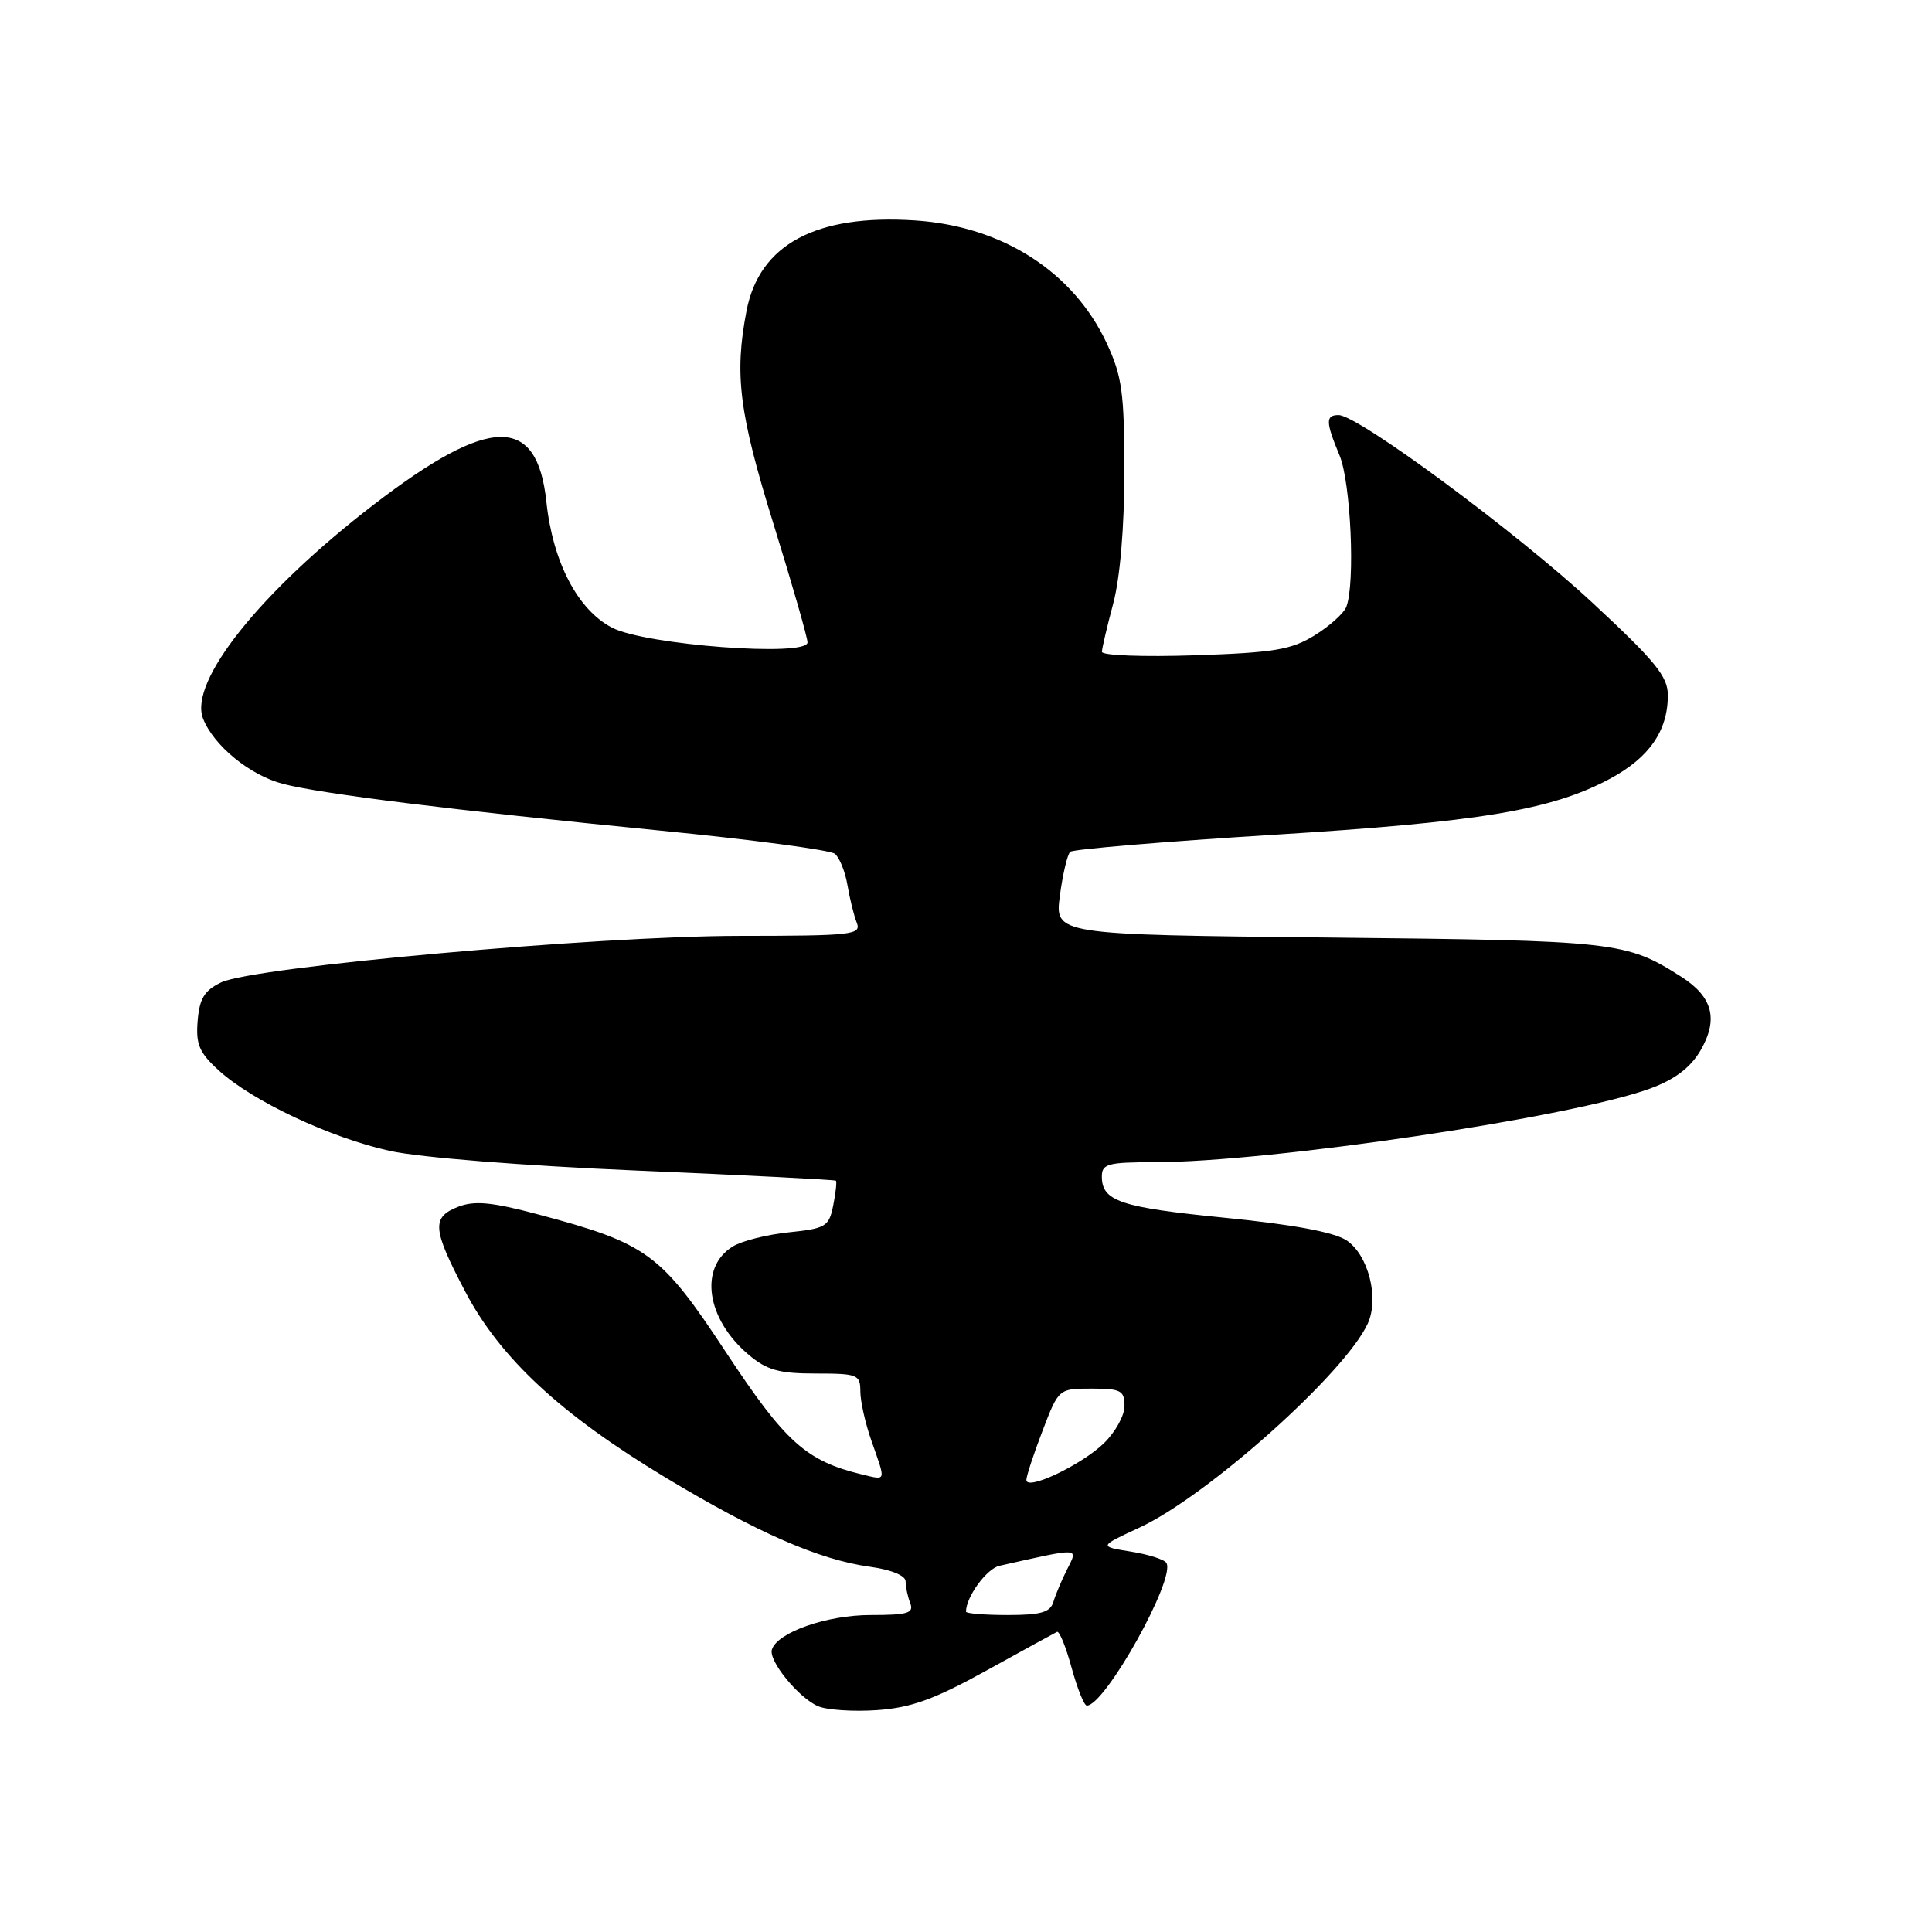 <?xml version="1.0" encoding="UTF-8" standalone="no"?>
<!DOCTYPE svg PUBLIC "-//W3C//DTD SVG 1.1//EN" "http://www.w3.org/Graphics/SVG/1.1/DTD/svg11.dtd" >
<svg xmlns="http://www.w3.org/2000/svg" xmlns:xlink="http://www.w3.org/1999/xlink" version="1.1" viewBox="0 0 256 256">
 <g >
 <path fill="currentColor"
d=" M 130.72 221.35 C 135.55 218.68 139.75 216.38 140.06 216.23 C 140.37 216.08 141.24 218.22 141.99 220.98 C 142.75 223.74 143.65 226.00 144.01 226.00 C 146.43 226.00 155.83 209.14 154.55 207.09 C 154.27 206.63 152.14 205.96 149.82 205.59 C 145.60 204.91 145.60 204.91 150.99 202.41 C 159.99 198.24 178.26 181.91 181.24 175.37 C 182.78 171.99 181.30 166.24 178.40 164.34 C 176.74 163.26 171.30 162.25 162.31 161.36 C 148.42 159.98 146.00 159.17 146.00 155.88 C 146.00 154.22 146.82 154.00 152.90 154.00 C 168.27 154.00 208.47 148.02 218.73 144.21 C 221.94 143.02 224.00 141.45 225.31 139.22 C 227.73 135.06 226.96 132.09 222.77 129.42 C 215.44 124.76 214.27 124.63 176.13 124.23 C 139.76 123.85 139.76 123.85 140.44 118.67 C 140.82 115.83 141.43 113.22 141.81 112.87 C 142.19 112.53 154.20 111.52 168.50 110.63 C 196.15 108.92 205.57 107.35 213.33 103.19 C 218.54 100.39 221.00 96.84 221.00 92.12 C 221.00 89.63 219.35 87.61 210.99 79.85 C 200.96 70.53 179.95 55.00 177.37 55.00 C 175.63 55.00 175.65 55.91 177.50 60.35 C 178.99 63.92 179.59 77.29 178.40 80.40 C 178.07 81.26 176.18 82.96 174.19 84.19 C 171.10 86.10 168.82 86.48 158.29 86.83 C 151.53 87.06 146.01 86.85 146.01 86.37 C 146.02 85.89 146.69 83.03 147.50 80.00 C 148.41 76.60 148.98 69.92 148.98 62.50 C 148.98 52.03 148.68 49.86 146.65 45.49 C 142.23 36.01 132.80 29.96 121.25 29.21 C 108.13 28.35 100.62 32.38 98.92 41.18 C 97.29 49.64 97.93 54.73 102.50 69.45 C 104.97 77.42 107.00 84.47 107.00 85.12 C 107.00 87.08 85.52 85.47 81.10 83.17 C 76.55 80.81 73.25 74.48 72.40 66.50 C 71.17 54.92 64.92 55.03 49.50 66.88 C 34.50 78.41 25.00 90.31 26.90 95.20 C 28.30 98.79 33.11 102.73 37.50 103.87 C 42.65 105.20 59.88 107.34 87.50 110.06 C 99.60 111.25 110.00 112.63 110.62 113.13 C 111.24 113.63 111.99 115.49 112.29 117.27 C 112.59 119.04 113.14 121.29 113.52 122.25 C 114.16 123.87 113.03 124.00 97.86 124.01 C 79.12 124.03 33.63 128.11 29.31 130.17 C 27.08 131.24 26.44 132.29 26.19 135.26 C 25.93 138.38 26.40 139.47 28.97 141.82 C 33.43 145.90 43.76 150.76 51.66 152.50 C 55.67 153.38 69.26 154.46 84.50 155.11 C 98.80 155.72 110.62 156.32 110.76 156.45 C 110.90 156.58 110.74 158.04 110.41 159.71 C 109.84 162.53 109.44 162.78 104.52 163.29 C 101.62 163.59 98.27 164.43 97.09 165.17 C 92.58 167.95 93.60 174.80 99.21 179.52 C 101.62 181.55 103.23 182.00 108.08 182.00 C 113.64 182.00 114.00 182.14 114.00 184.37 C 114.00 185.68 114.67 188.66 115.50 191.00 C 117.40 196.40 117.48 196.15 114.25 195.38 C 106.82 193.59 104.08 191.13 96.22 179.22 C 87.55 166.05 85.80 164.77 71.25 160.90 C 65.20 159.29 62.90 159.07 60.75 159.89 C 57.15 161.28 57.28 162.83 61.65 171.15 C 66.28 179.97 74.32 187.43 88.22 195.80 C 100.35 203.10 108.56 206.68 115.25 207.60 C 118.12 208.00 120.00 208.77 120.00 209.55 C 120.00 210.26 120.27 211.55 120.61 212.42 C 121.12 213.75 120.29 214.00 115.36 214.00 C 109.56 214.00 102.99 216.30 102.28 218.58 C 101.82 220.07 105.81 224.96 108.39 226.08 C 109.55 226.58 113.07 226.82 116.22 226.60 C 120.74 226.28 123.79 225.18 130.72 221.35 Z  M 128.00 213.55 C 128.00 211.61 130.73 207.86 132.42 207.48 C 143.23 205.05 142.87 205.03 141.43 207.88 C 140.70 209.32 139.87 211.29 139.58 212.25 C 139.17 213.64 137.93 214.00 133.53 214.00 C 130.49 214.00 128.00 213.80 128.00 213.55 Z  M 136.00 196.10 C 136.00 195.59 136.96 192.66 138.14 189.59 C 140.28 184.00 140.28 184.00 144.64 184.00 C 148.53 184.00 149.00 184.25 149.00 186.31 C 149.00 187.59 147.76 189.81 146.25 191.26 C 143.23 194.16 136.00 197.57 136.00 196.10 Z "/>
</g>
</svg>